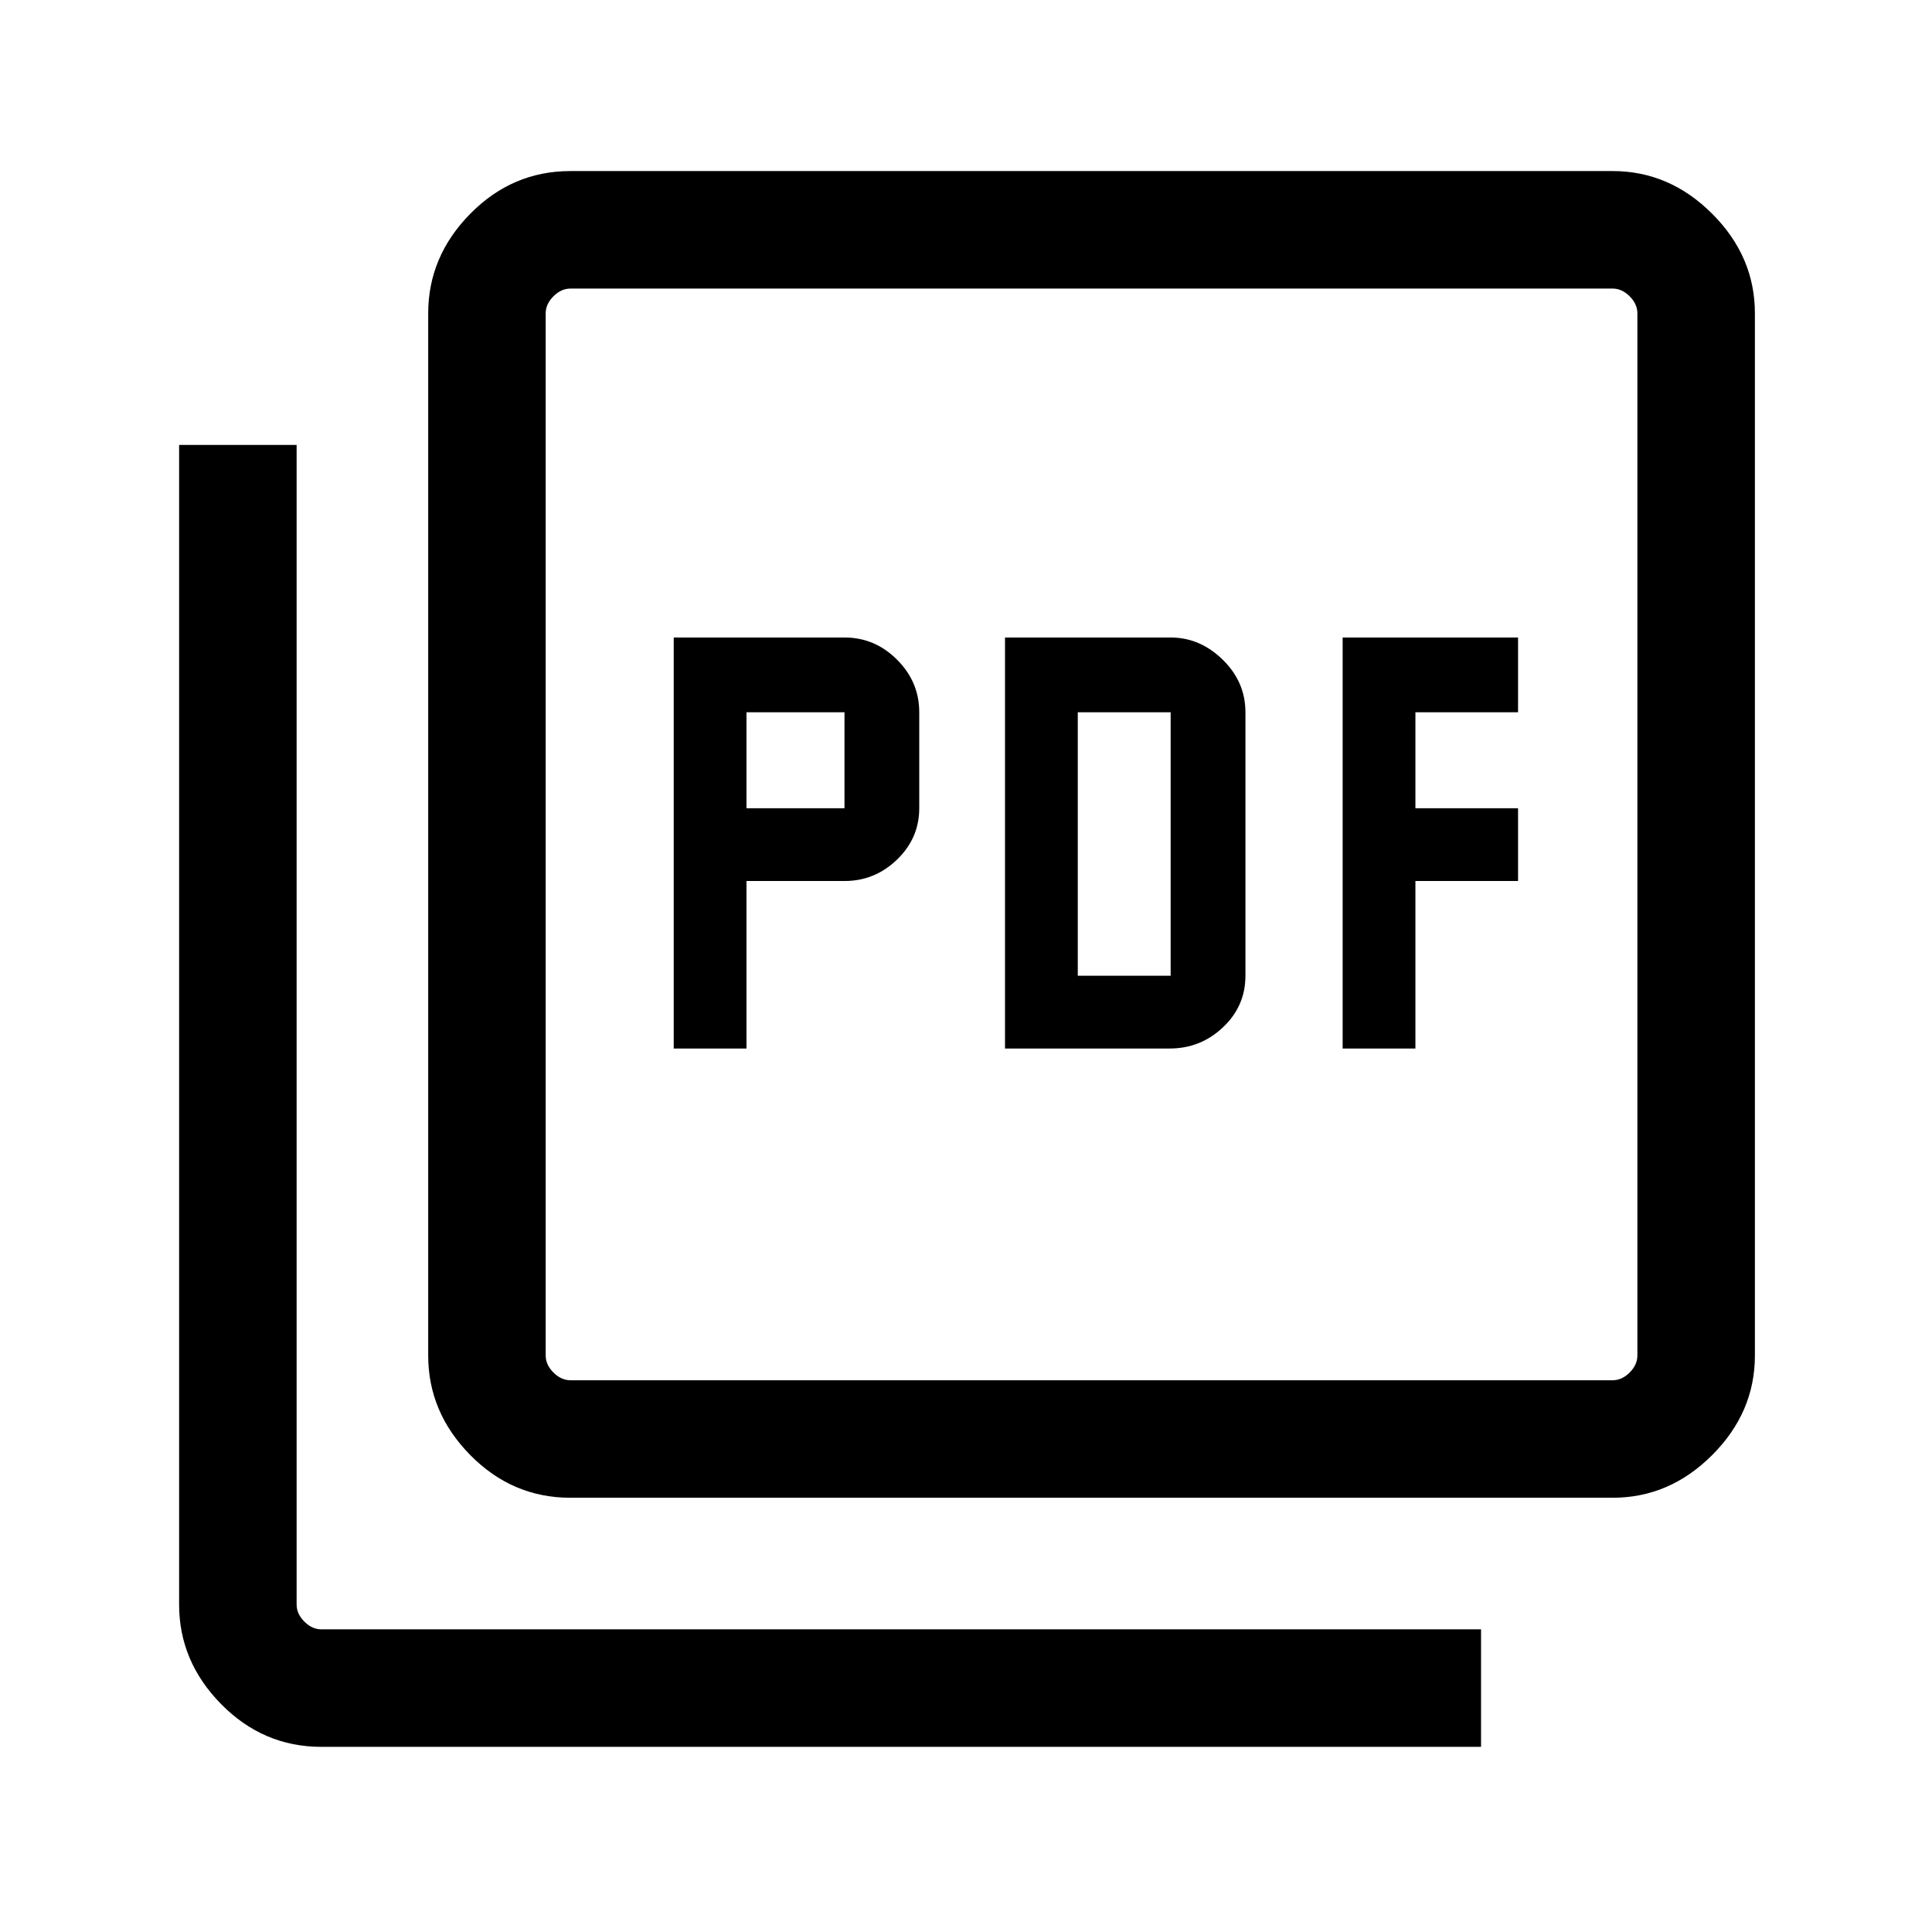 <svg xmlns="http://www.w3.org/2000/svg" height="48" viewBox="0 -960 960 960" width="48"><path d="M334.77-439h36.15v-83.23h48.7q15.1 0 26.12-10.65 11.03-10.65 11.03-25.51v-47.69q0-15.1-11.03-26.13-11.02-11.02-26.12-11.02h-84.85V-439Zm36.15-119.39v-47.69h48.7v47.69h-48.7ZM499.38-439h81.84q15.32 0 26.47-10.54 11.16-10.54 11.16-25.61v-130.93q0-15.1-11.3-26.13-11.29-11.02-25.86-11.02h-82.31V-439Zm36.16-36.15v-130.93h46.15v130.93h-46.15ZM667.15-439h36.16v-83.23h51v-36.16h-51v-47.69h51v-37.15h-87.16V-439ZM283.46-215.77q-28.89 0-49.79-21.22t-20.9-49.47v-517.85q0-28.25 20.9-49.47T283.46-875h517.85q28.25 0 49.47 21.22T872-804.31v517.85q0 28.25-21.22 49.47t-49.47 21.22H283.46Zm0-58.39h517.85q4.61 0 8.46-3.84 3.84-3.85 3.84-8.46v-517.85q0-4.61-3.84-8.46-3.85-3.84-8.46-3.84H283.46q-4.61 0-8.46 3.84-3.85 3.85-3.85 8.46v517.85q0 4.61 3.85 8.46 3.85 3.84 8.46 3.84ZM159.69-92q-28.89 0-49.79-21.22T89-162.7v-576.22h58.39v576.22q0 4.62 3.84 8.47 3.85 3.84 8.46 3.84h576.23V-92H159.69Zm111.46-724.61v542.45-542.45Z"/></svg>